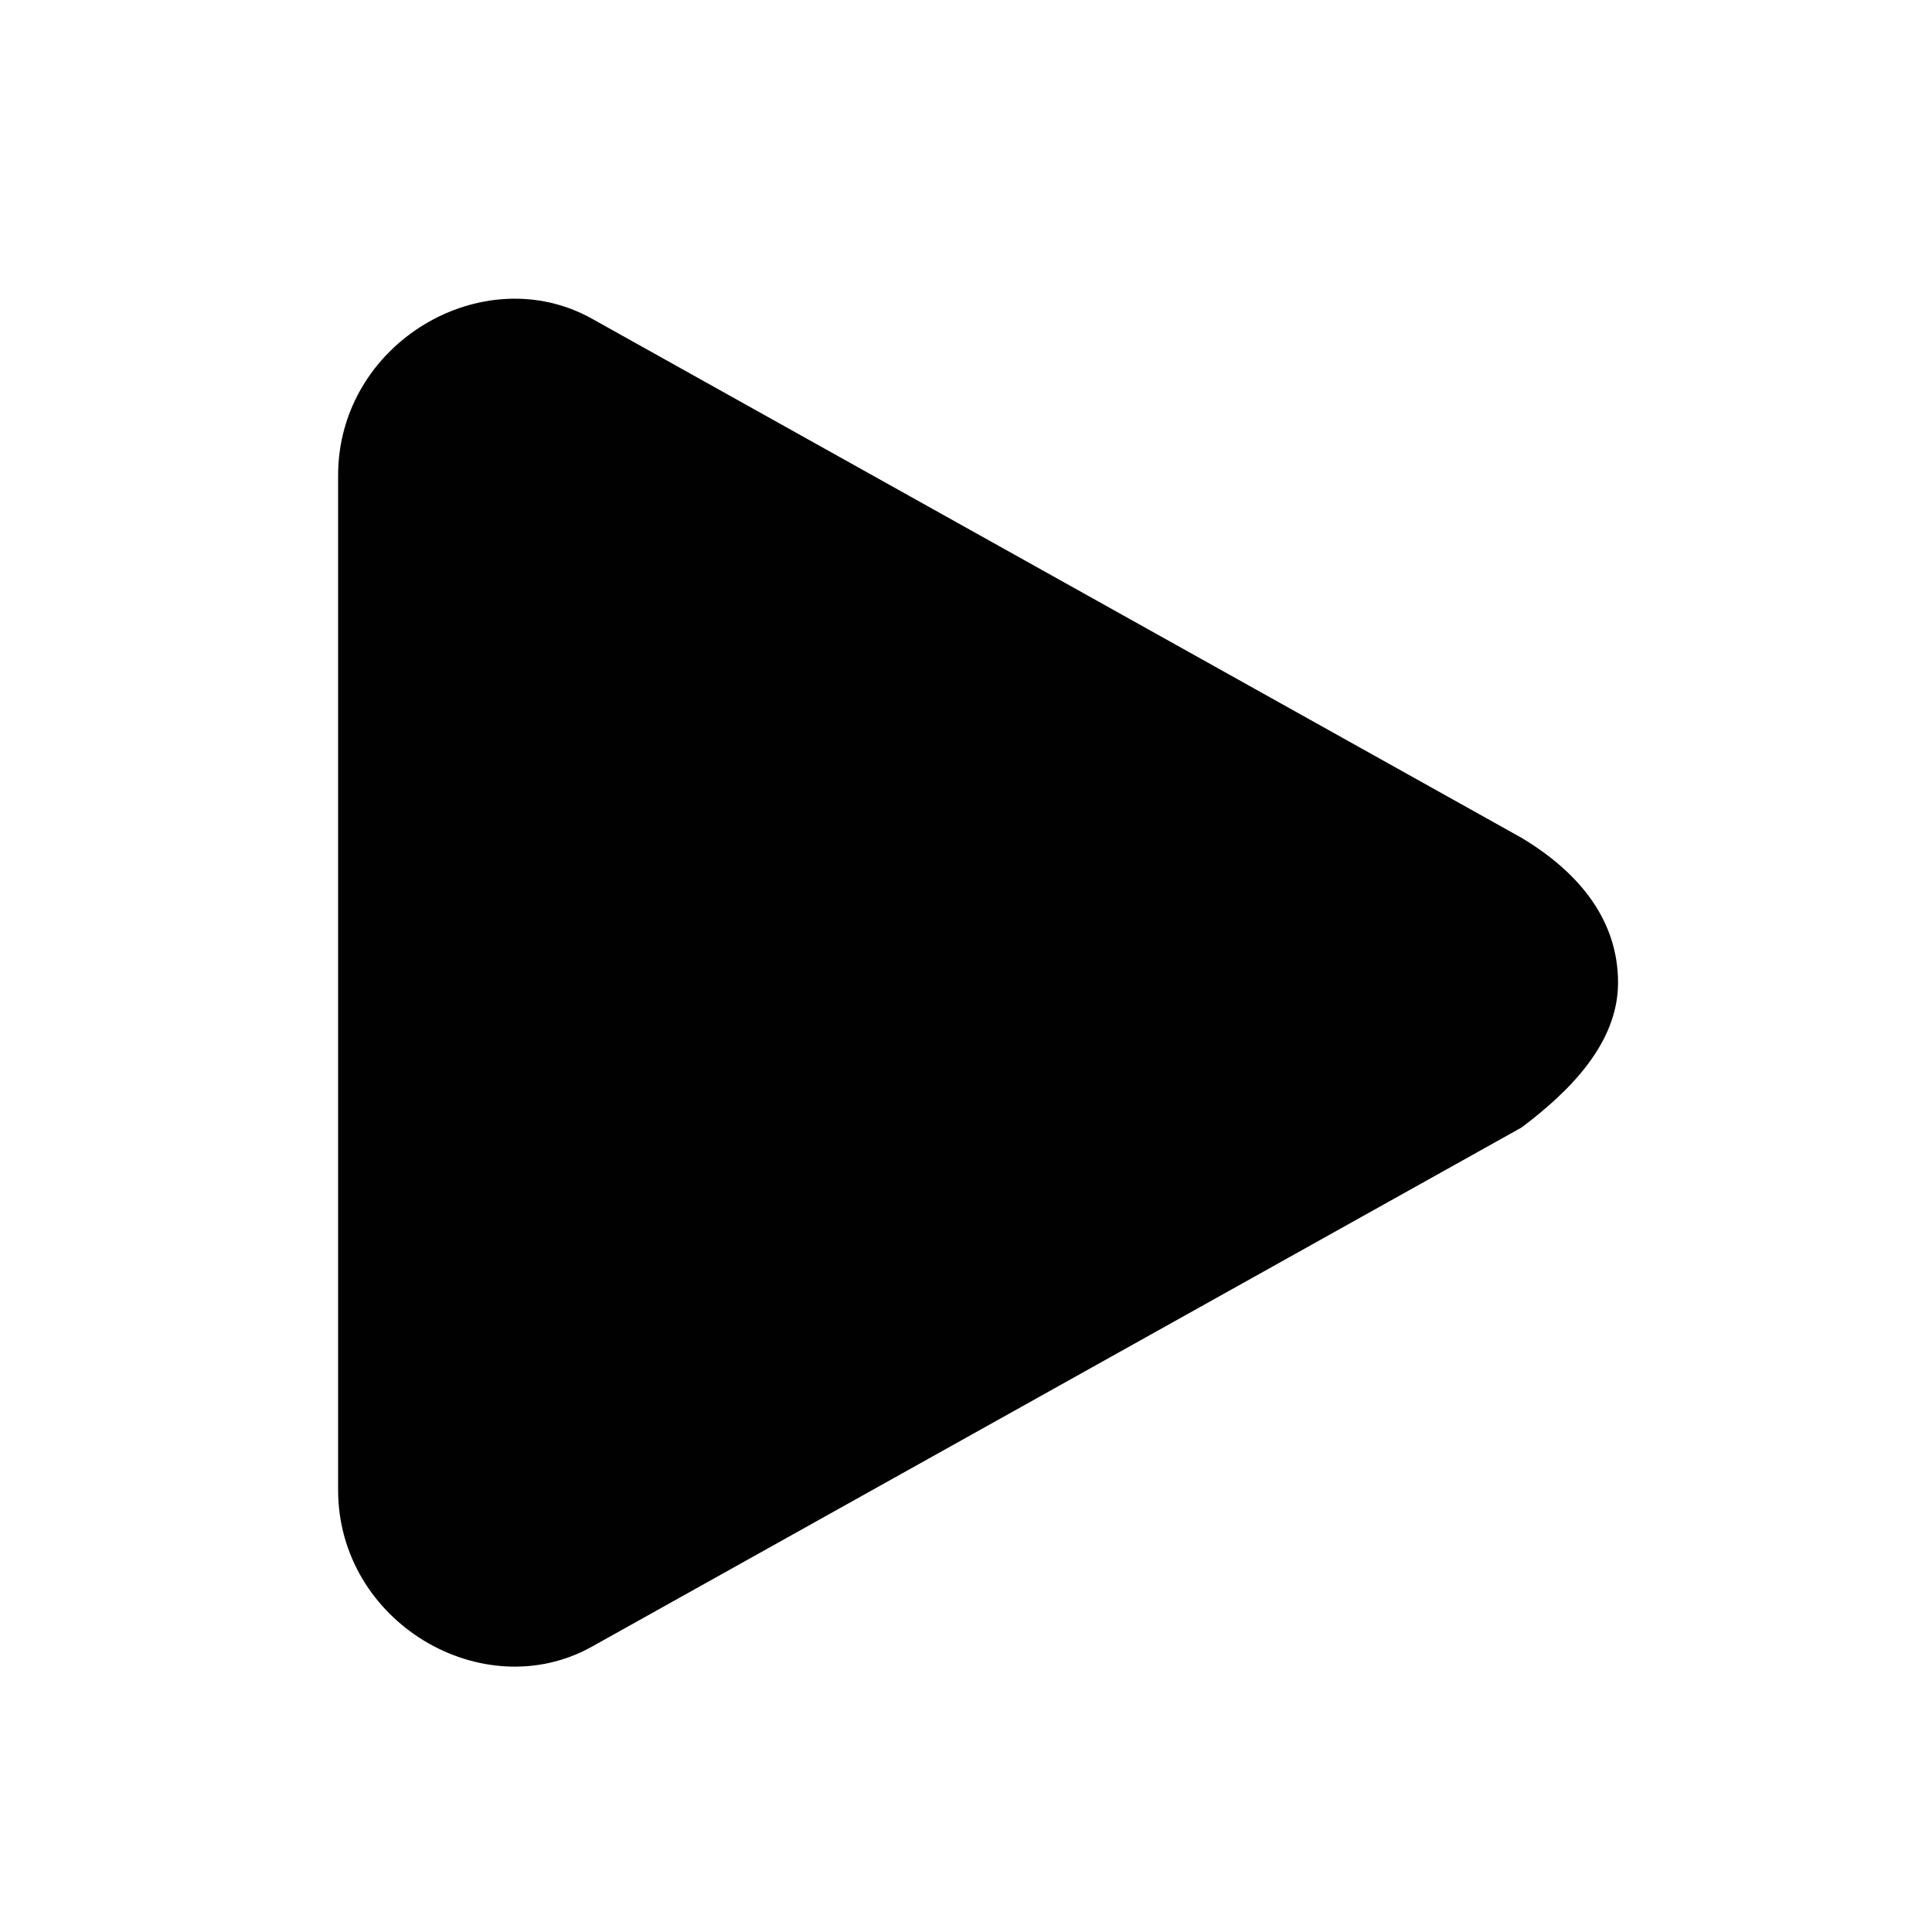 <?xml version="1.0" encoding="utf-8"?>
<!-- Generator: Adobe Illustrator 19.1.0, SVG Export Plug-In . SVG Version: 6.00 Build 0)  -->
<!DOCTYPE svg PUBLIC "-//W3C//DTD SVG 1.1//EN" "http://www.w3.org/Graphics/SVG/1.1/DTD/svg11.dtd">
<svg version="1.1" id="Layer_1" xmlns="http://www.w3.org/2000/svg" xmlns:xlink="http://www.w3.org/1999/xlink" x="0px" y="0px"
	 viewBox="0 0 16 16" style="enable-background:new 0 0 16 16;" xml:space="preserve">
<style type="text/css">
	.st0{fill:#010101;}
</style>
<g transform="translate(0,-952.362)">
	<path class="st0" d="M2.8,964.7c0,1.1,1.2,1.8,2.1,1.3l7.7-4.3c0.4-0.3,0.8-0.7,0.8-1.2c0-0.5-0.3-0.9-0.8-1.2L4.9,955
		c-0.9-0.5-2.1,0.2-2.1,1.3C2.8,956.2,2.8,964.7,2.8,964.7z"/>
</g>
</svg>
